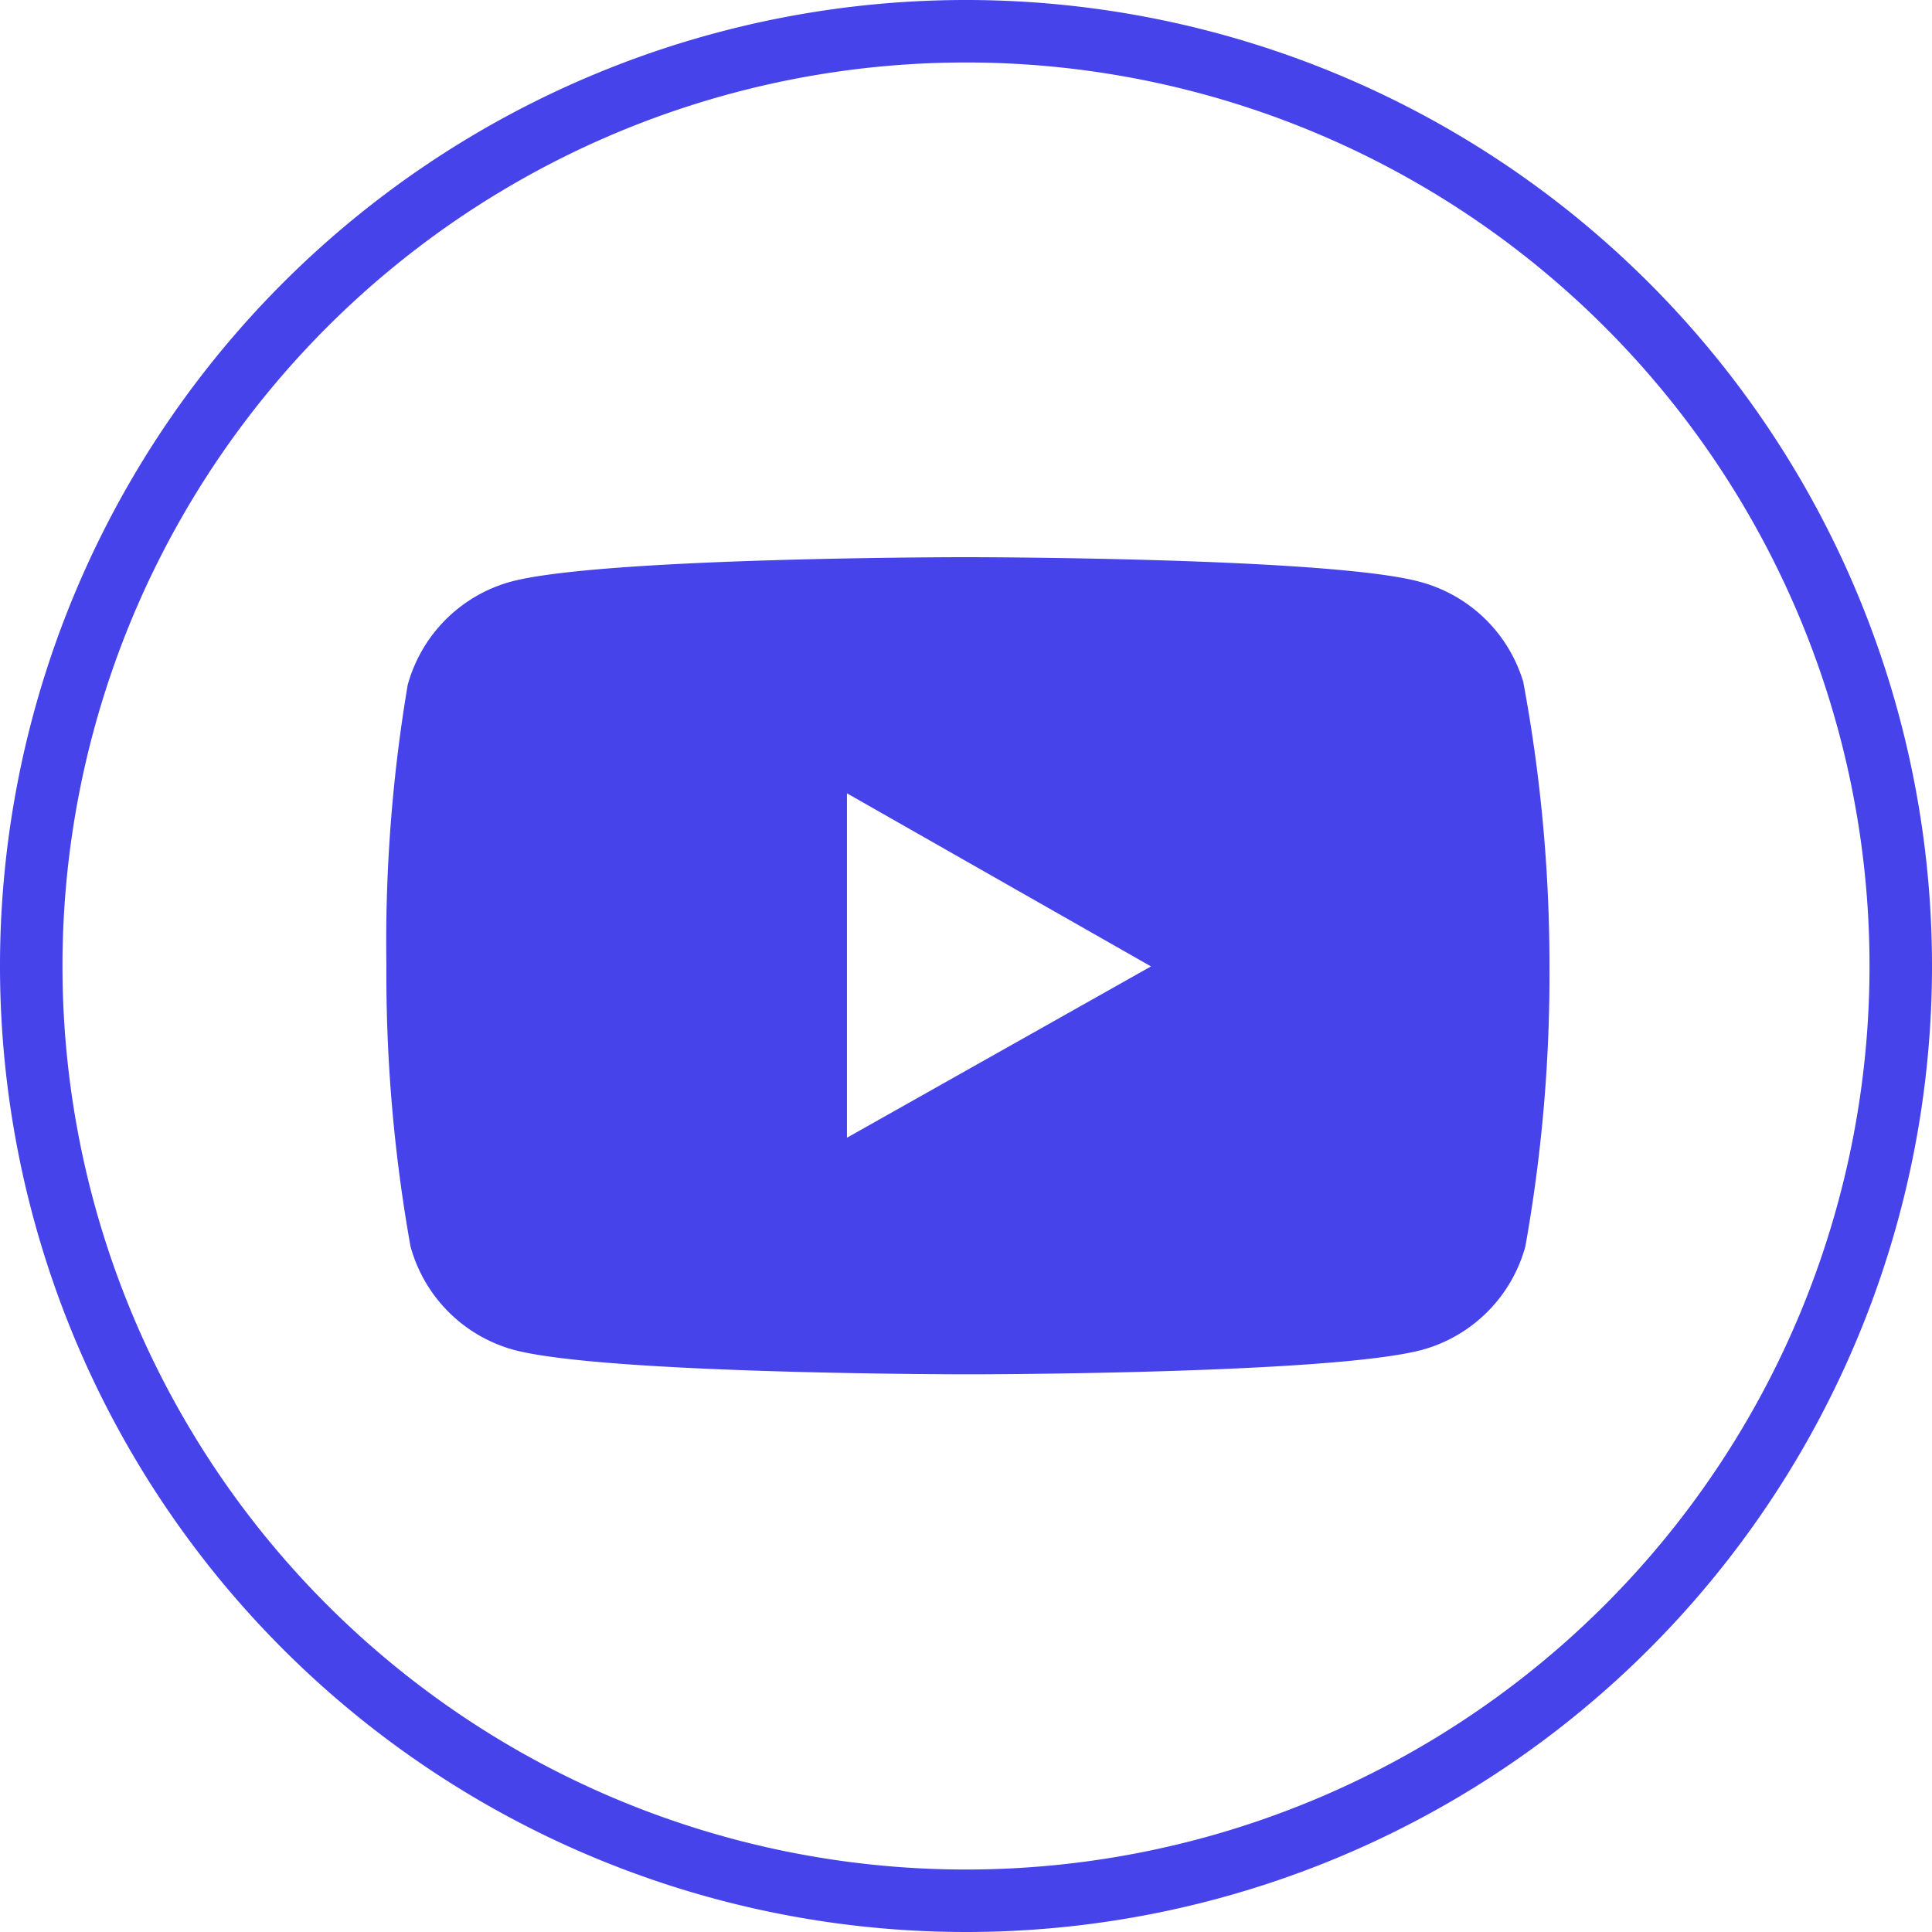 <svg xmlns="http://www.w3.org/2000/svg" width="61.846" height="61.846" viewBox="0 0 61.846 61.846"><defs><style>.a{fill:none;stroke:#4643ea;stroke-miterlimit:10;stroke-width:2px;}.b{fill:#4643ea;}</style></defs><g transform="translate(1 1)"><g transform="translate(0 0)"><path class="a" d="M30.7,60.656h0A29.923,29.923,0,0,1,.78,30.733h0A29.923,29.923,0,0,1,30.7.81h0A29.923,29.923,0,0,1,60.626,30.733h0A29.923,29.923,0,0,1,30.7,60.656Z" transform="translate(-0.78 -0.81)"/><path class="b" d="M44.4,15.516a4.725,4.725,0,0,0-3.323-3.229c-2.9-.787-14.552-.787-14.552-.787s-11.638,0-14.552.787a4.725,4.725,0,0,0-3.292,3.307A49.546,49.546,0,0,0,8,24.54a49.546,49.546,0,0,0,.772,9.024,4.725,4.725,0,0,0,3.292,3.307c2.914.787,14.552.787,14.552.787s11.654,0,14.552-.787a4.725,4.725,0,0,0,3.292-3.307,49.545,49.545,0,0,0,.772-9.024,49.546,49.546,0,0,0-.835-9.024ZM22.743,30.084V19.059L32.476,24.6Z" transform="translate(3.369 5.336)"/></g></g></svg>